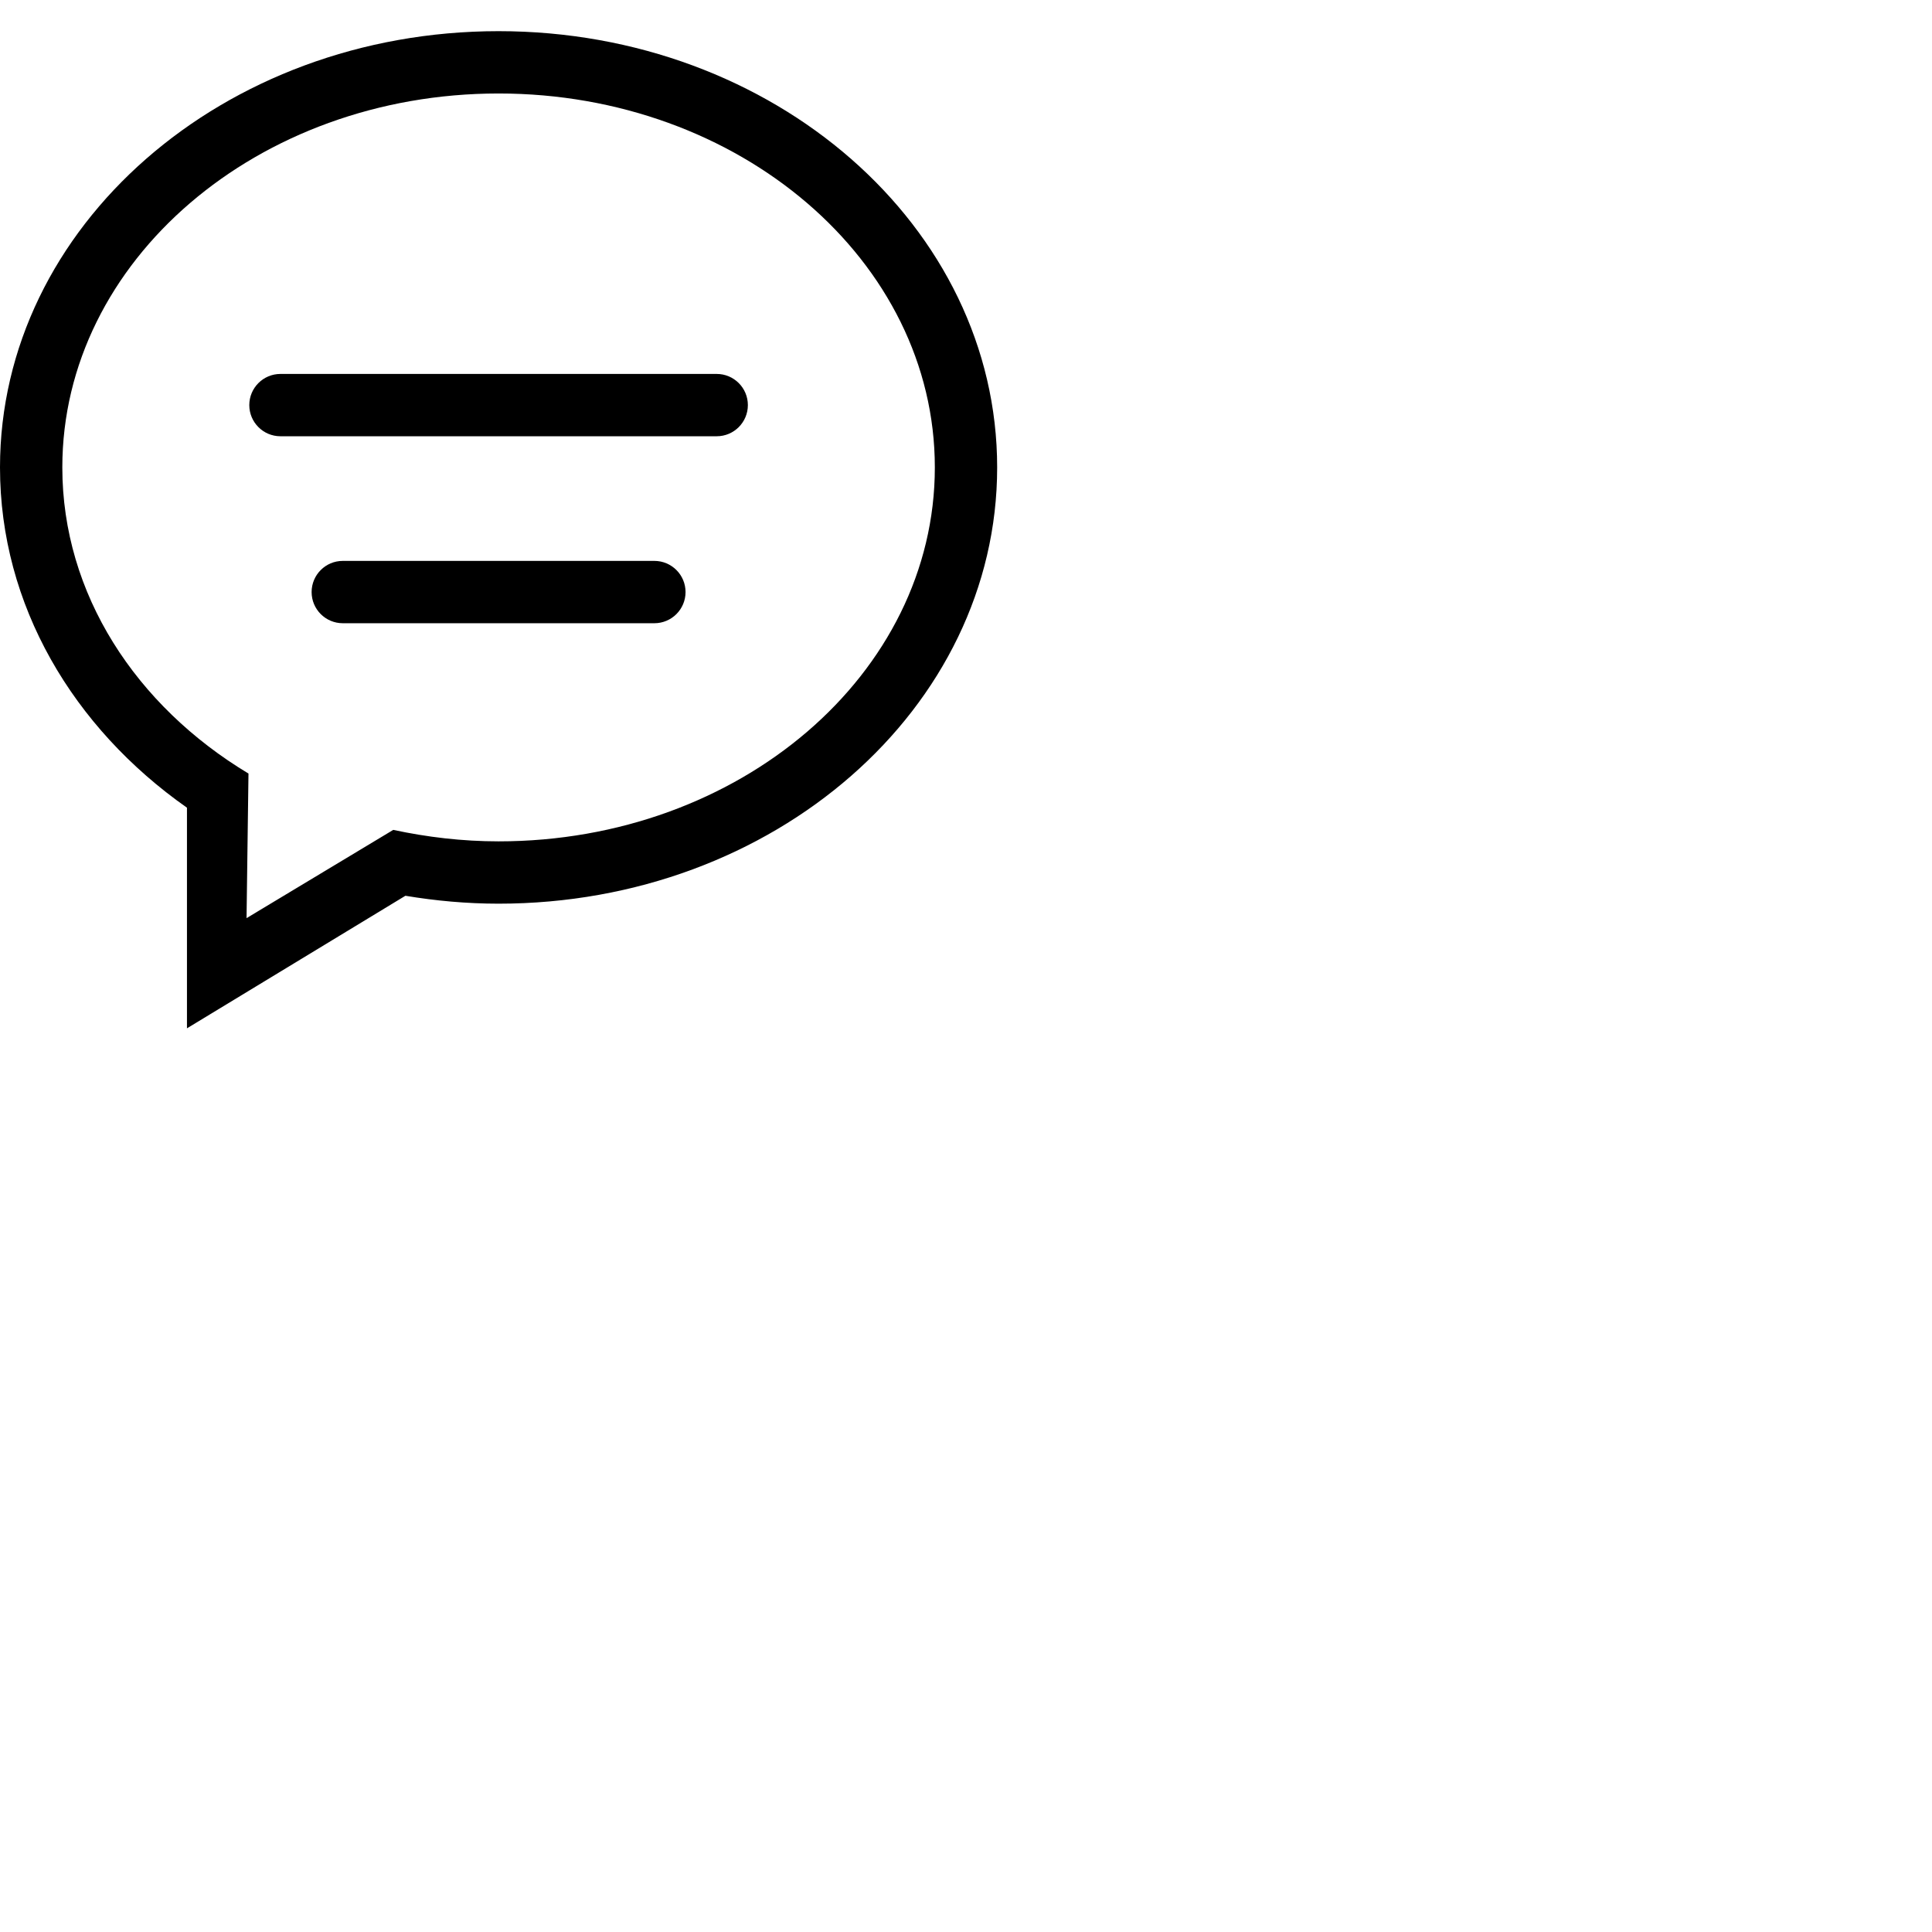 <svg width="31" height="31" viewBox="0 0 31 31" fill="none" xmlns="http://www.w3.org/2000/svg">
	<path d="M10.5 9H5.5C5.224 9 5 9.224 5 9.5C5 9.776 5.224 10 5.5 10H10.5C10.776 10 11 9.776 11 9.5C11 9.224 10.776 9 10.5 9ZM11.5 6H4.5C4.224 6 4 6.224 4 6.5C4 6.776 4.224 7 4.5 7H11.5C11.776 7 12 6.776 12 6.5C12 6.224 11.776 6 11.5 6ZM8 0.5C3.582 0.5 0 3.634 0 7.5C0 9.71 1.173 11.677 3 12.96V16.5L6.505 14.373C6.99 14.454 7.489 14.5 8 14.5C12.418 14.5 16 11.366 16 7.5C16 3.634 12.418 0.5 8 0.5ZM8 13.5C7.416 13.5 6.852 13.432 6.31 13.316L3.956 14.732L3.987 12.412C2.183 11.327 1 9.533 1 7.5C1 4.187 4.134 1.5 8 1.5C11.866 1.5 15 4.187 15 7.5C15 10.813 11.866 13.5 8 13.5Z" fill="black"/>
	</svg>

